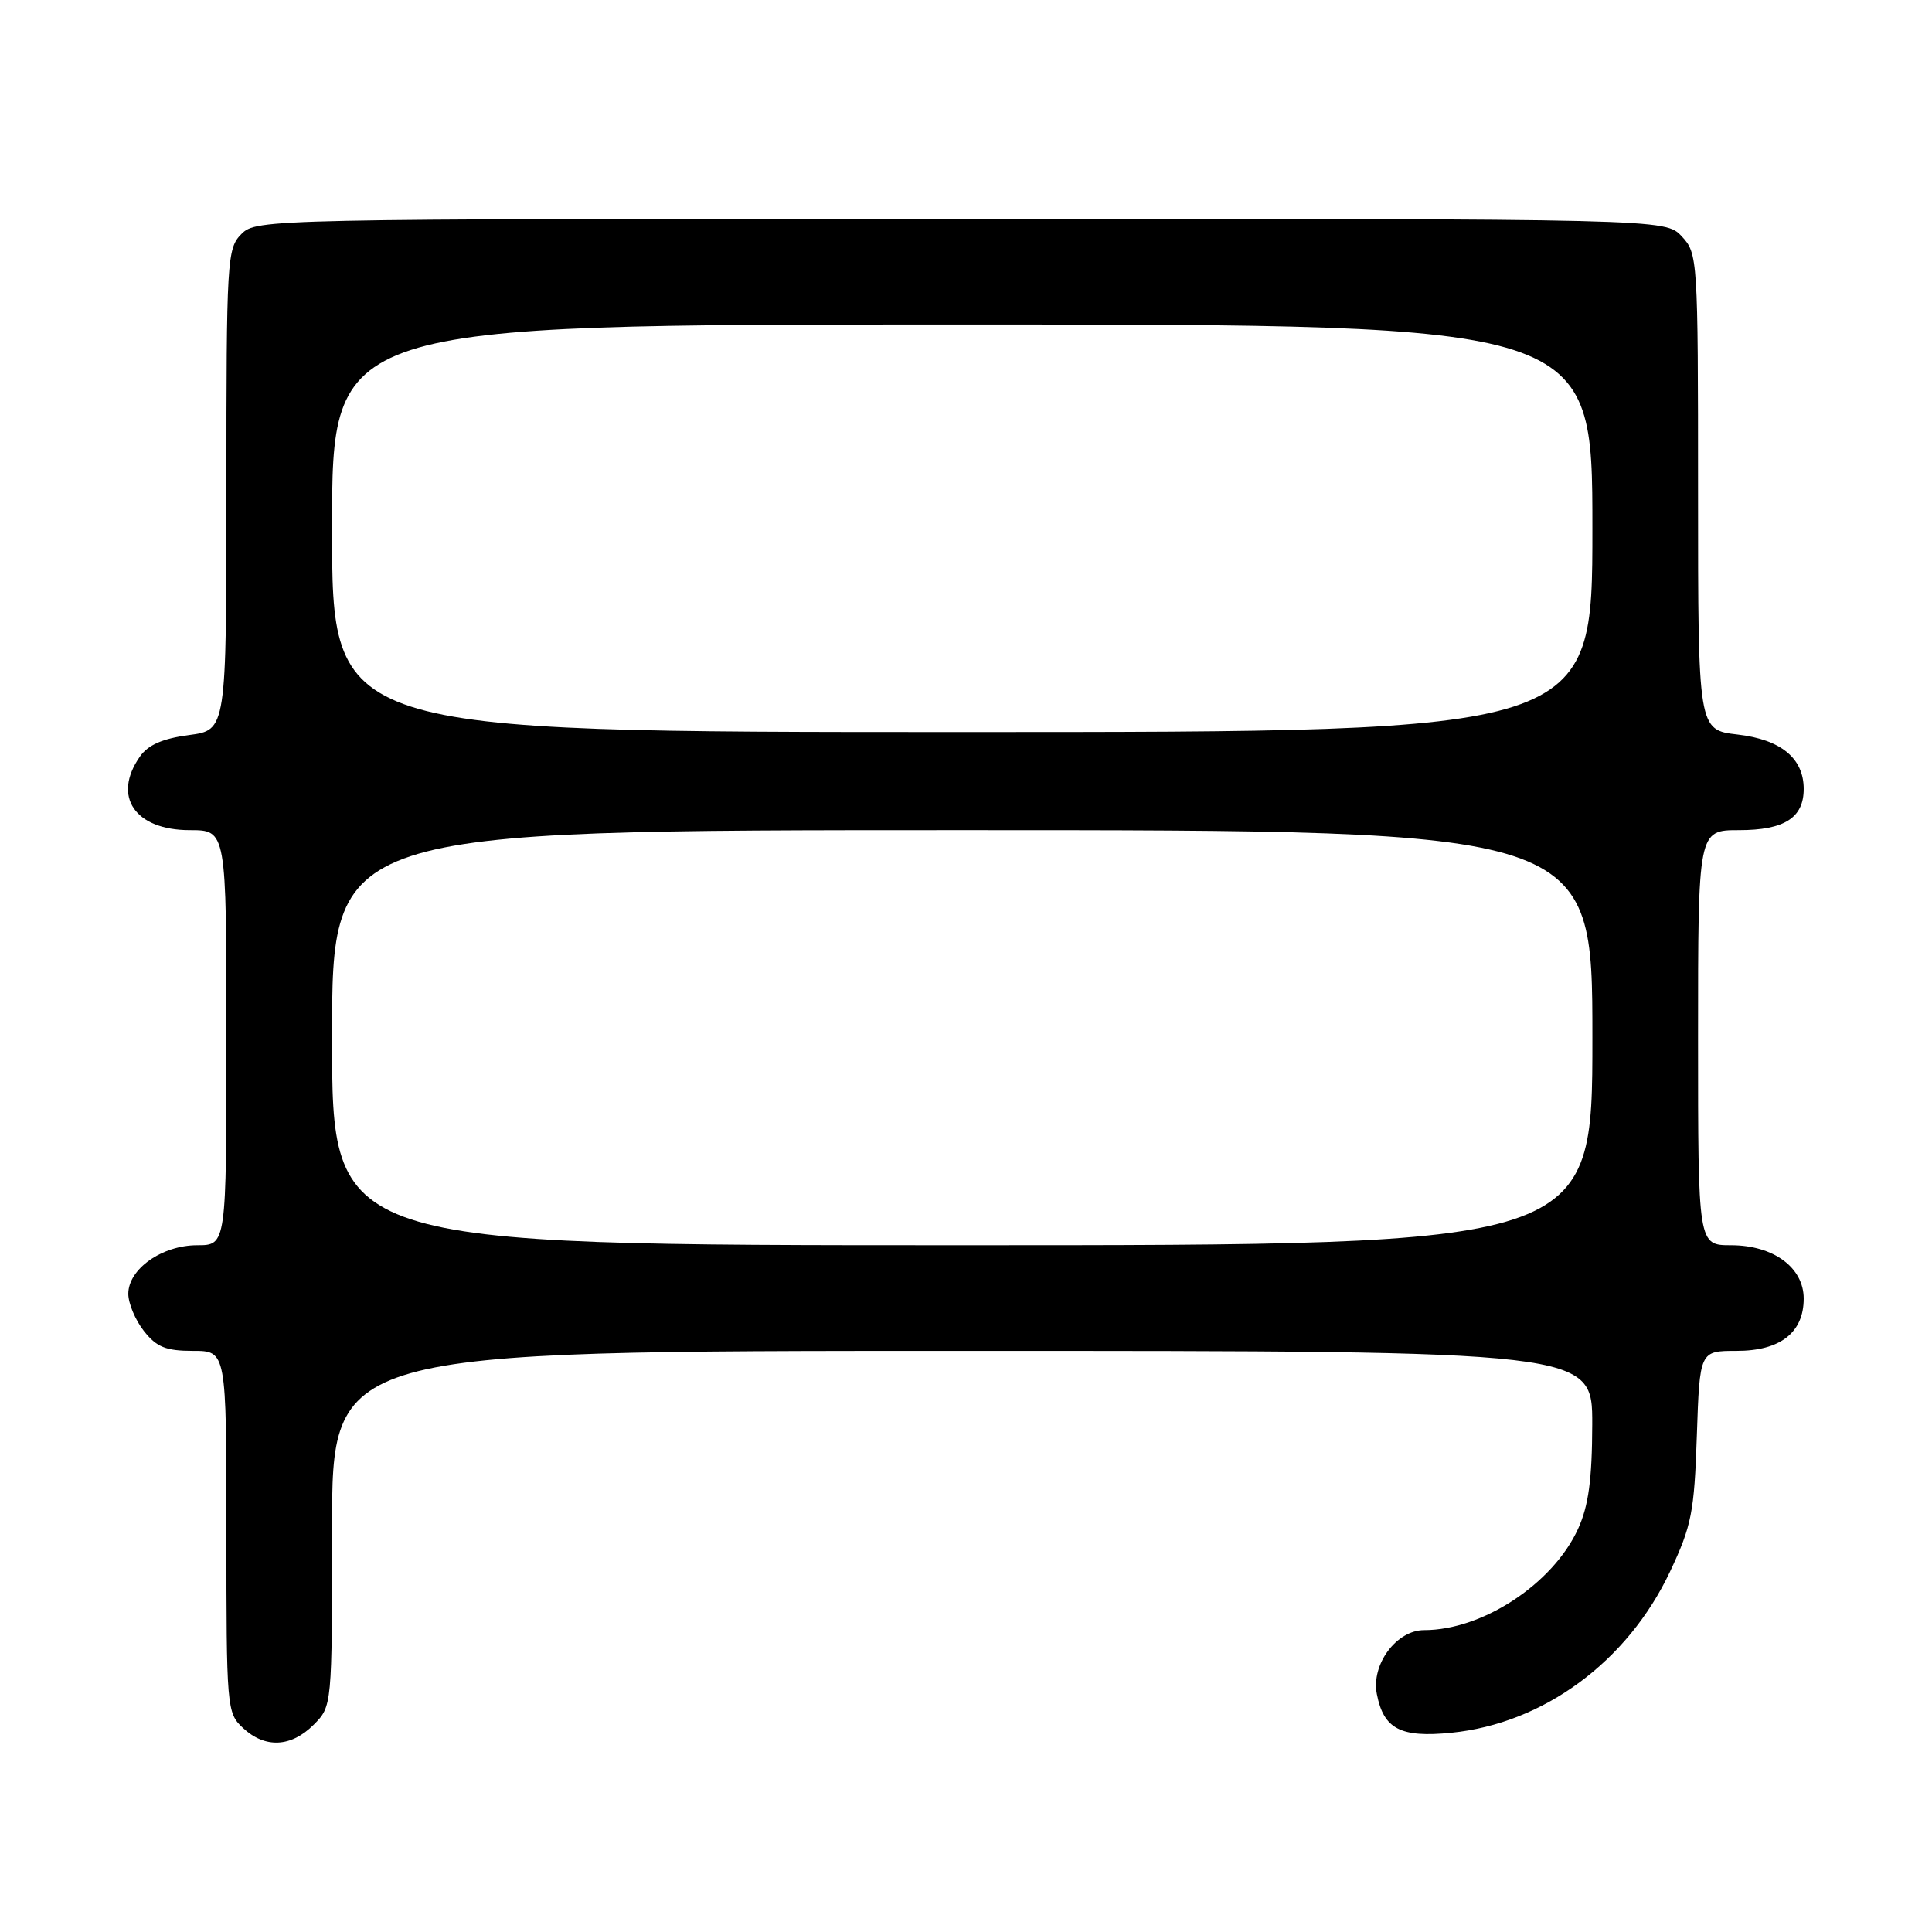<?xml version="1.0" encoding="UTF-8" standalone="no"?>
<!DOCTYPE svg PUBLIC "-//W3C//DTD SVG 1.1//EN" "http://www.w3.org/Graphics/SVG/1.1/DTD/svg11.dtd" >
<svg xmlns="http://www.w3.org/2000/svg" xmlns:xlink="http://www.w3.org/1999/xlink" version="1.1" viewBox="0 0 256 256">
 <g >
 <path fill="currentColor"
d=" M 41.55 228.55 C 44.00 226.09 44.00 226.09 44.00 202.55 C 44.00 179.00 44.00 179.00 127.50 179.00 C 211.00 179.00 211.00 179.00 210.98 188.75 C 210.96 196.05 210.49 199.52 209.11 202.56 C 205.80 209.84 196.46 216.00 188.71 216.00 C 185.03 216.00 181.66 220.56 182.44 224.48 C 183.34 229.10 185.58 230.27 192.29 229.60 C 204.54 228.38 215.66 220.18 221.30 208.22 C 224.15 202.17 224.50 200.38 224.84 190.25 C 225.22 179.00 225.22 179.00 230.11 179.00 C 235.90 179.00 239.00 176.58 239.00 172.07 C 239.00 167.95 234.98 165.00 229.37 165.00 C 225.00 165.00 225.00 165.00 225.00 137.50 C 225.00 110.00 225.00 110.00 230.43 110.00 C 236.44 110.00 239.00 108.37 239.00 104.54 C 239.00 100.48 236.00 98.00 230.25 97.33 C 225.00 96.72 225.00 96.72 225.00 65.18 C 225.00 34.16 224.96 33.59 222.83 31.31 C 220.65 29.00 220.65 29.00 127.33 29.00 C 35.33 29.00 33.97 29.03 32.00 31.00 C 30.08 32.92 30.00 34.33 30.00 64.87 C 30.00 96.74 30.00 96.74 25.04 97.40 C 21.55 97.86 19.61 98.71 18.54 100.25 C 14.84 105.53 17.87 110.00 25.15 110.00 C 30.00 110.00 30.00 110.00 30.00 137.50 C 30.00 165.00 30.00 165.00 26.13 165.00 C 21.47 165.00 17.00 168.15 17.00 171.44 C 17.00 172.70 17.93 174.92 19.07 176.37 C 20.75 178.50 21.98 179.00 25.57 179.00 C 30.00 179.00 30.00 179.00 30.00 202.96 C 30.00 226.32 30.05 226.97 32.19 228.96 C 35.11 231.69 38.56 231.53 41.55 228.55 Z  M 44.00 137.50 C 44.00 110.00 44.00 110.00 127.50 110.00 C 211.00 110.00 211.00 110.00 211.00 137.50 C 211.00 165.00 211.00 165.00 127.50 165.00 C 44.00 165.00 44.00 165.00 44.00 137.50 Z  M 44.00 70.00 C 44.00 43.00 44.00 43.00 127.50 43.00 C 211.00 43.00 211.00 43.00 211.00 70.00 C 211.00 97.00 211.00 97.00 127.50 97.00 C 44.00 97.00 44.00 97.00 44.00 70.00 Z "/>
</g>
</svg>
